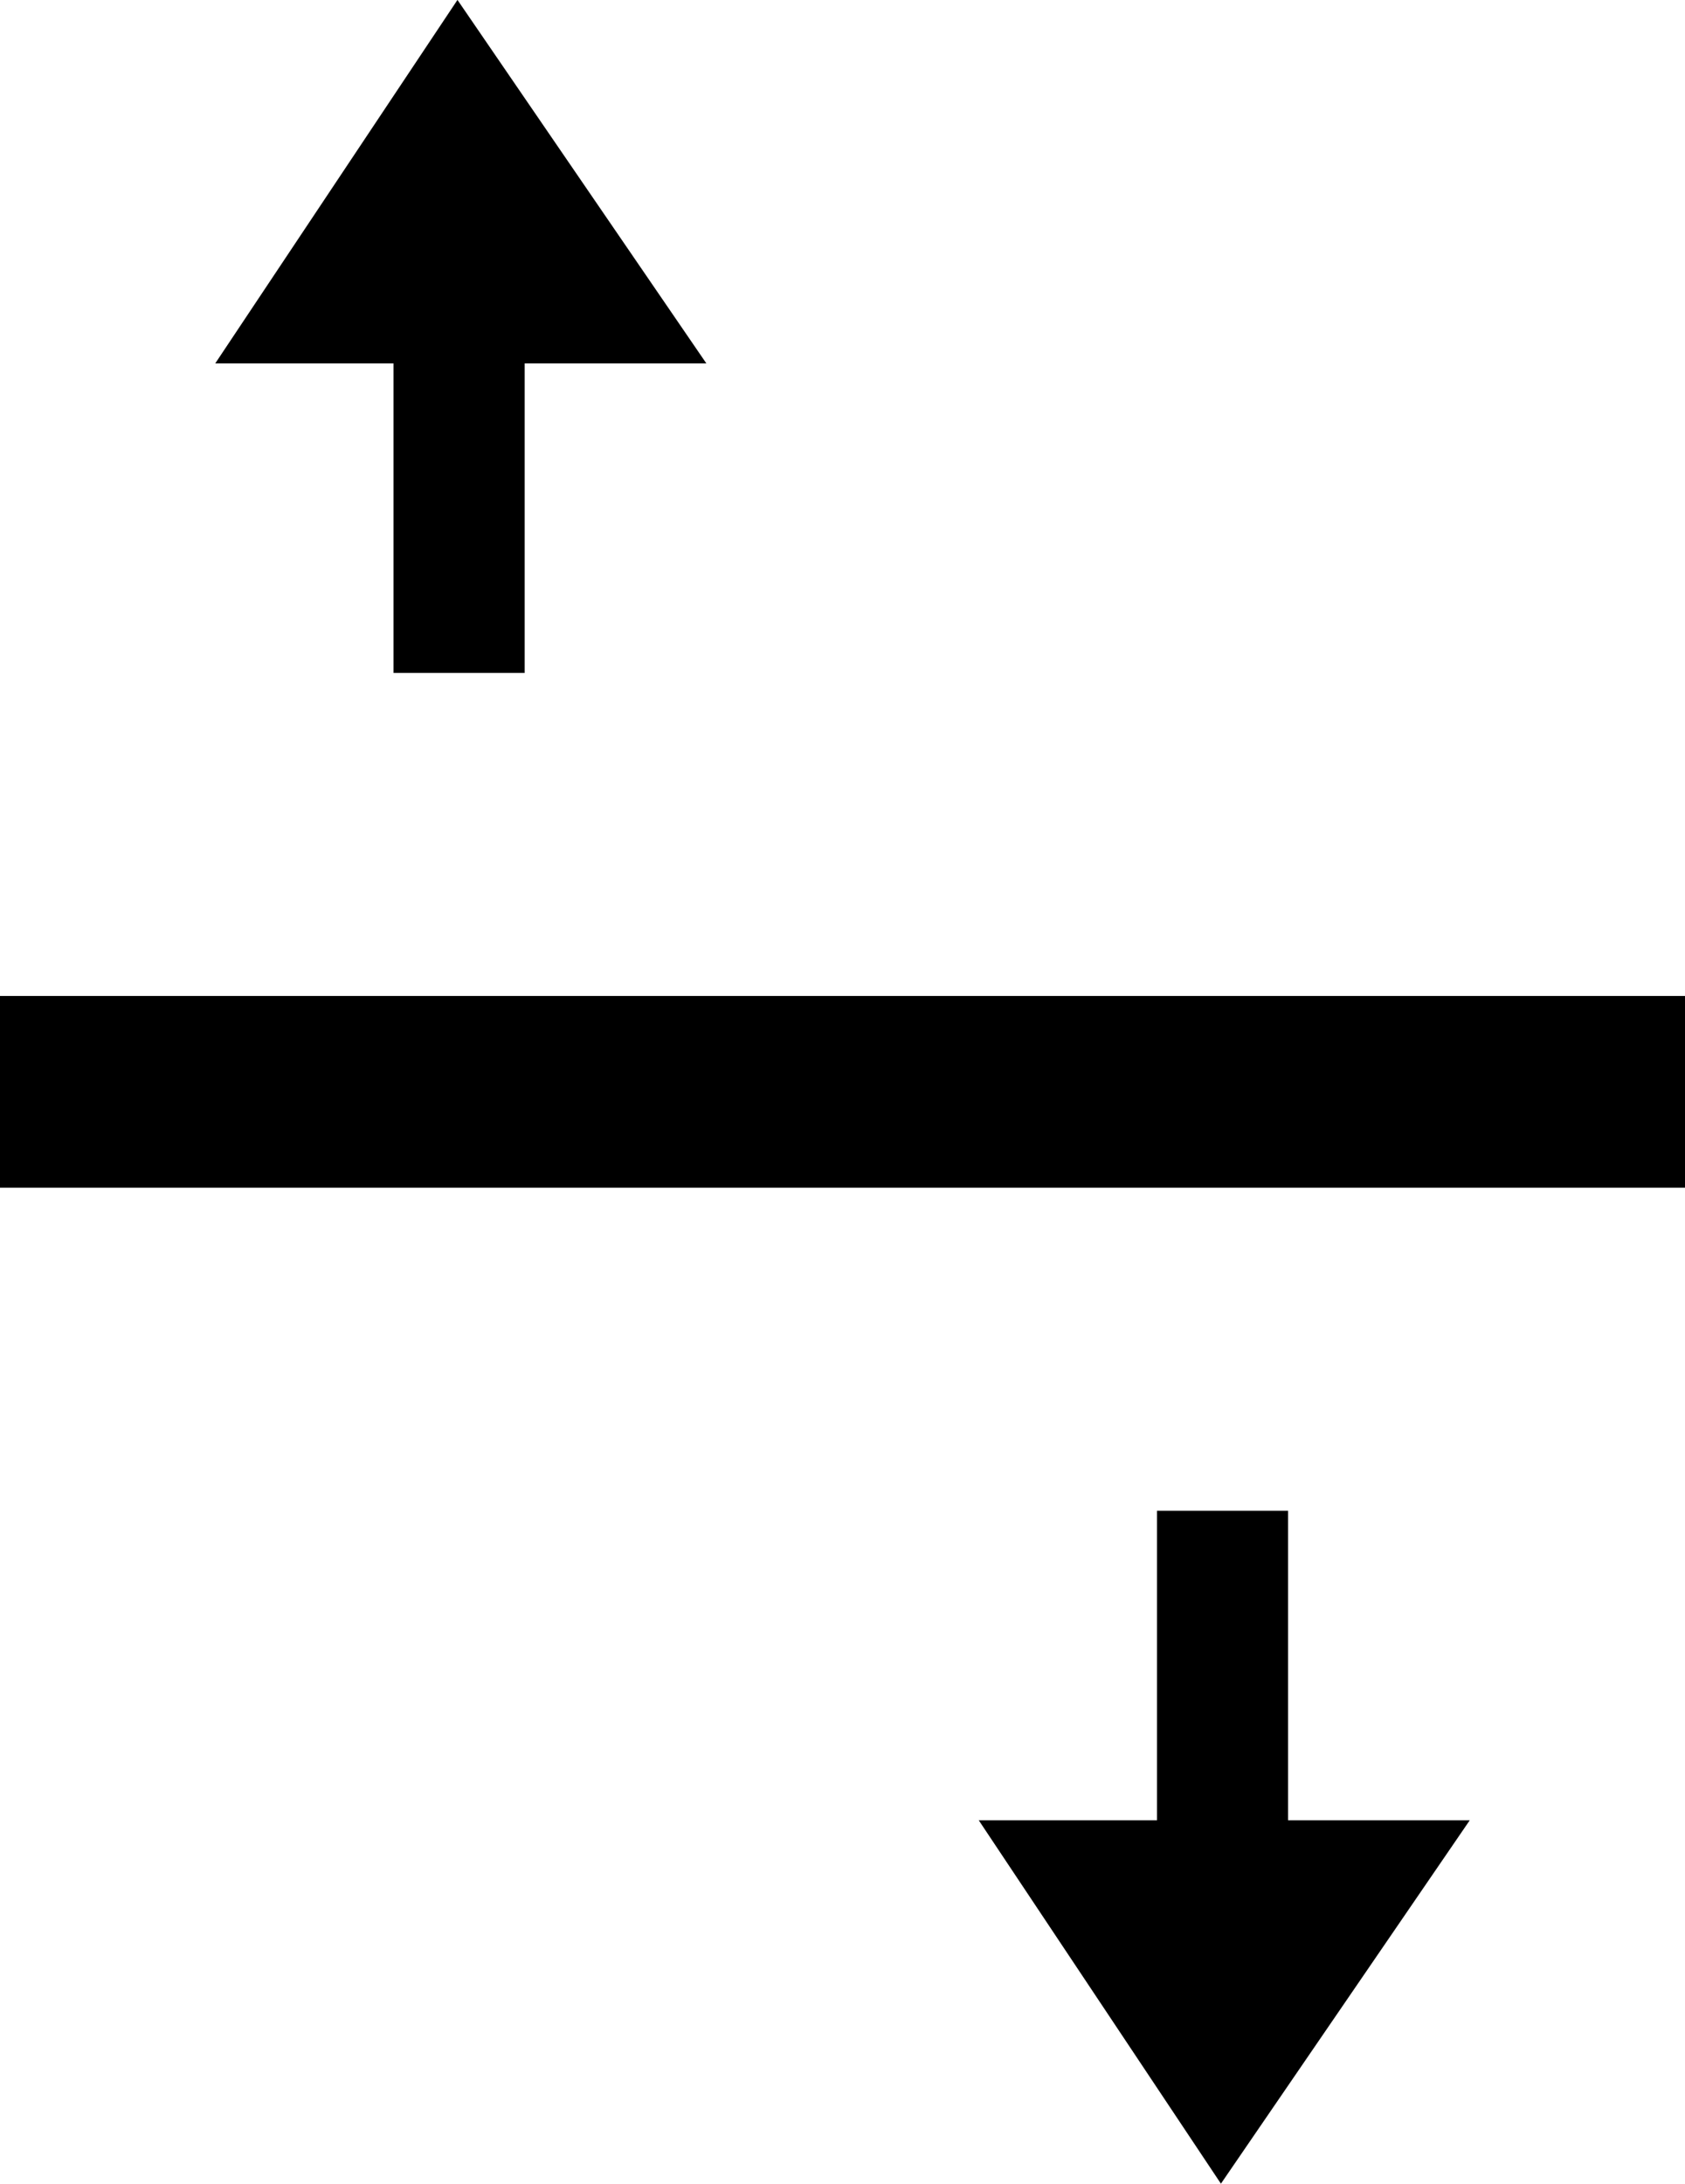 <?xml version="1.0" encoding="UTF-8" standalone="no"?>
<!-- Created with Inkscape (http://www.inkscape.org/) -->

<svg
   xmlns:dc="http://purl.org/dc/elements/1.1/"
   xmlns:cc="http://creativecommons.org/ns#"
   xmlns:rdf="http://www.w3.org/1999/02/22-rdf-syntax-ns#"
   xmlns:svg="http://www.w3.org/2000/svg"
   xmlns="http://www.w3.org/2000/svg"
   xmlns:sodipodi="http://sodipodi.sourceforge.net/DTD/sodipodi-0.dtd"
   xmlns:inkscape="http://www.inkscape.org/namespaces/inkscape"
   width="15.656"
   height="20.281"
   id="svg3137"
   version="1.1"
   inkscape:version="0.48.2 r9819"
   sodipodi:docname="offsetsIcon.svg">
  <defs
     id="defs3139" />
  <sodipodi:namedview
     id="base"
     pagecolor="#ffffff"
     bordercolor="#666666"
     borderopacity="1.0"
     inkscape:pageopacity="0.0"
     inkscape:pageshadow="2"
     inkscape:zoom="5.6"
     inkscape:cx="2.0092593"
     inkscape:cy="0.58110315"
     inkscape:document-units="px"
     inkscape:current-layer="layer1"
     showgrid="false"
     inkscape:window-width="1920"
     inkscape:window-height="1028"
     inkscape:window-x="-8"
     inkscape:window-y="-8"
     inkscape:window-maximized="1"
     fit-margin-top="0"
     fit-margin-left="0"
     fit-margin-right="0"
     fit-margin-bottom="0" />
  <g
     inkscape:label="Layer 1"
     inkscape:groupmode="layer"
     id="layer1"
     transform="translate(0,2.531)">
    <path
       id="path3267"
       d="m 4.25,-2.531 -2.25,3.375 1.656,0 0,2.875 1.219,0 0,-2.875 1.688,0 -2.312,-3.375 z M 0,6.719 0,8.5 l 15.656,0 0,-1.781 L 0,6.719 z M 10.75,11.5 l 0,2.875 -1.656,0 2.25,3.375 2.312,-3.375 -1.688,0 0,-2.875 -1.219,0 z"
       inkscape:connector-curvature="0" />
  </g>
</svg>
